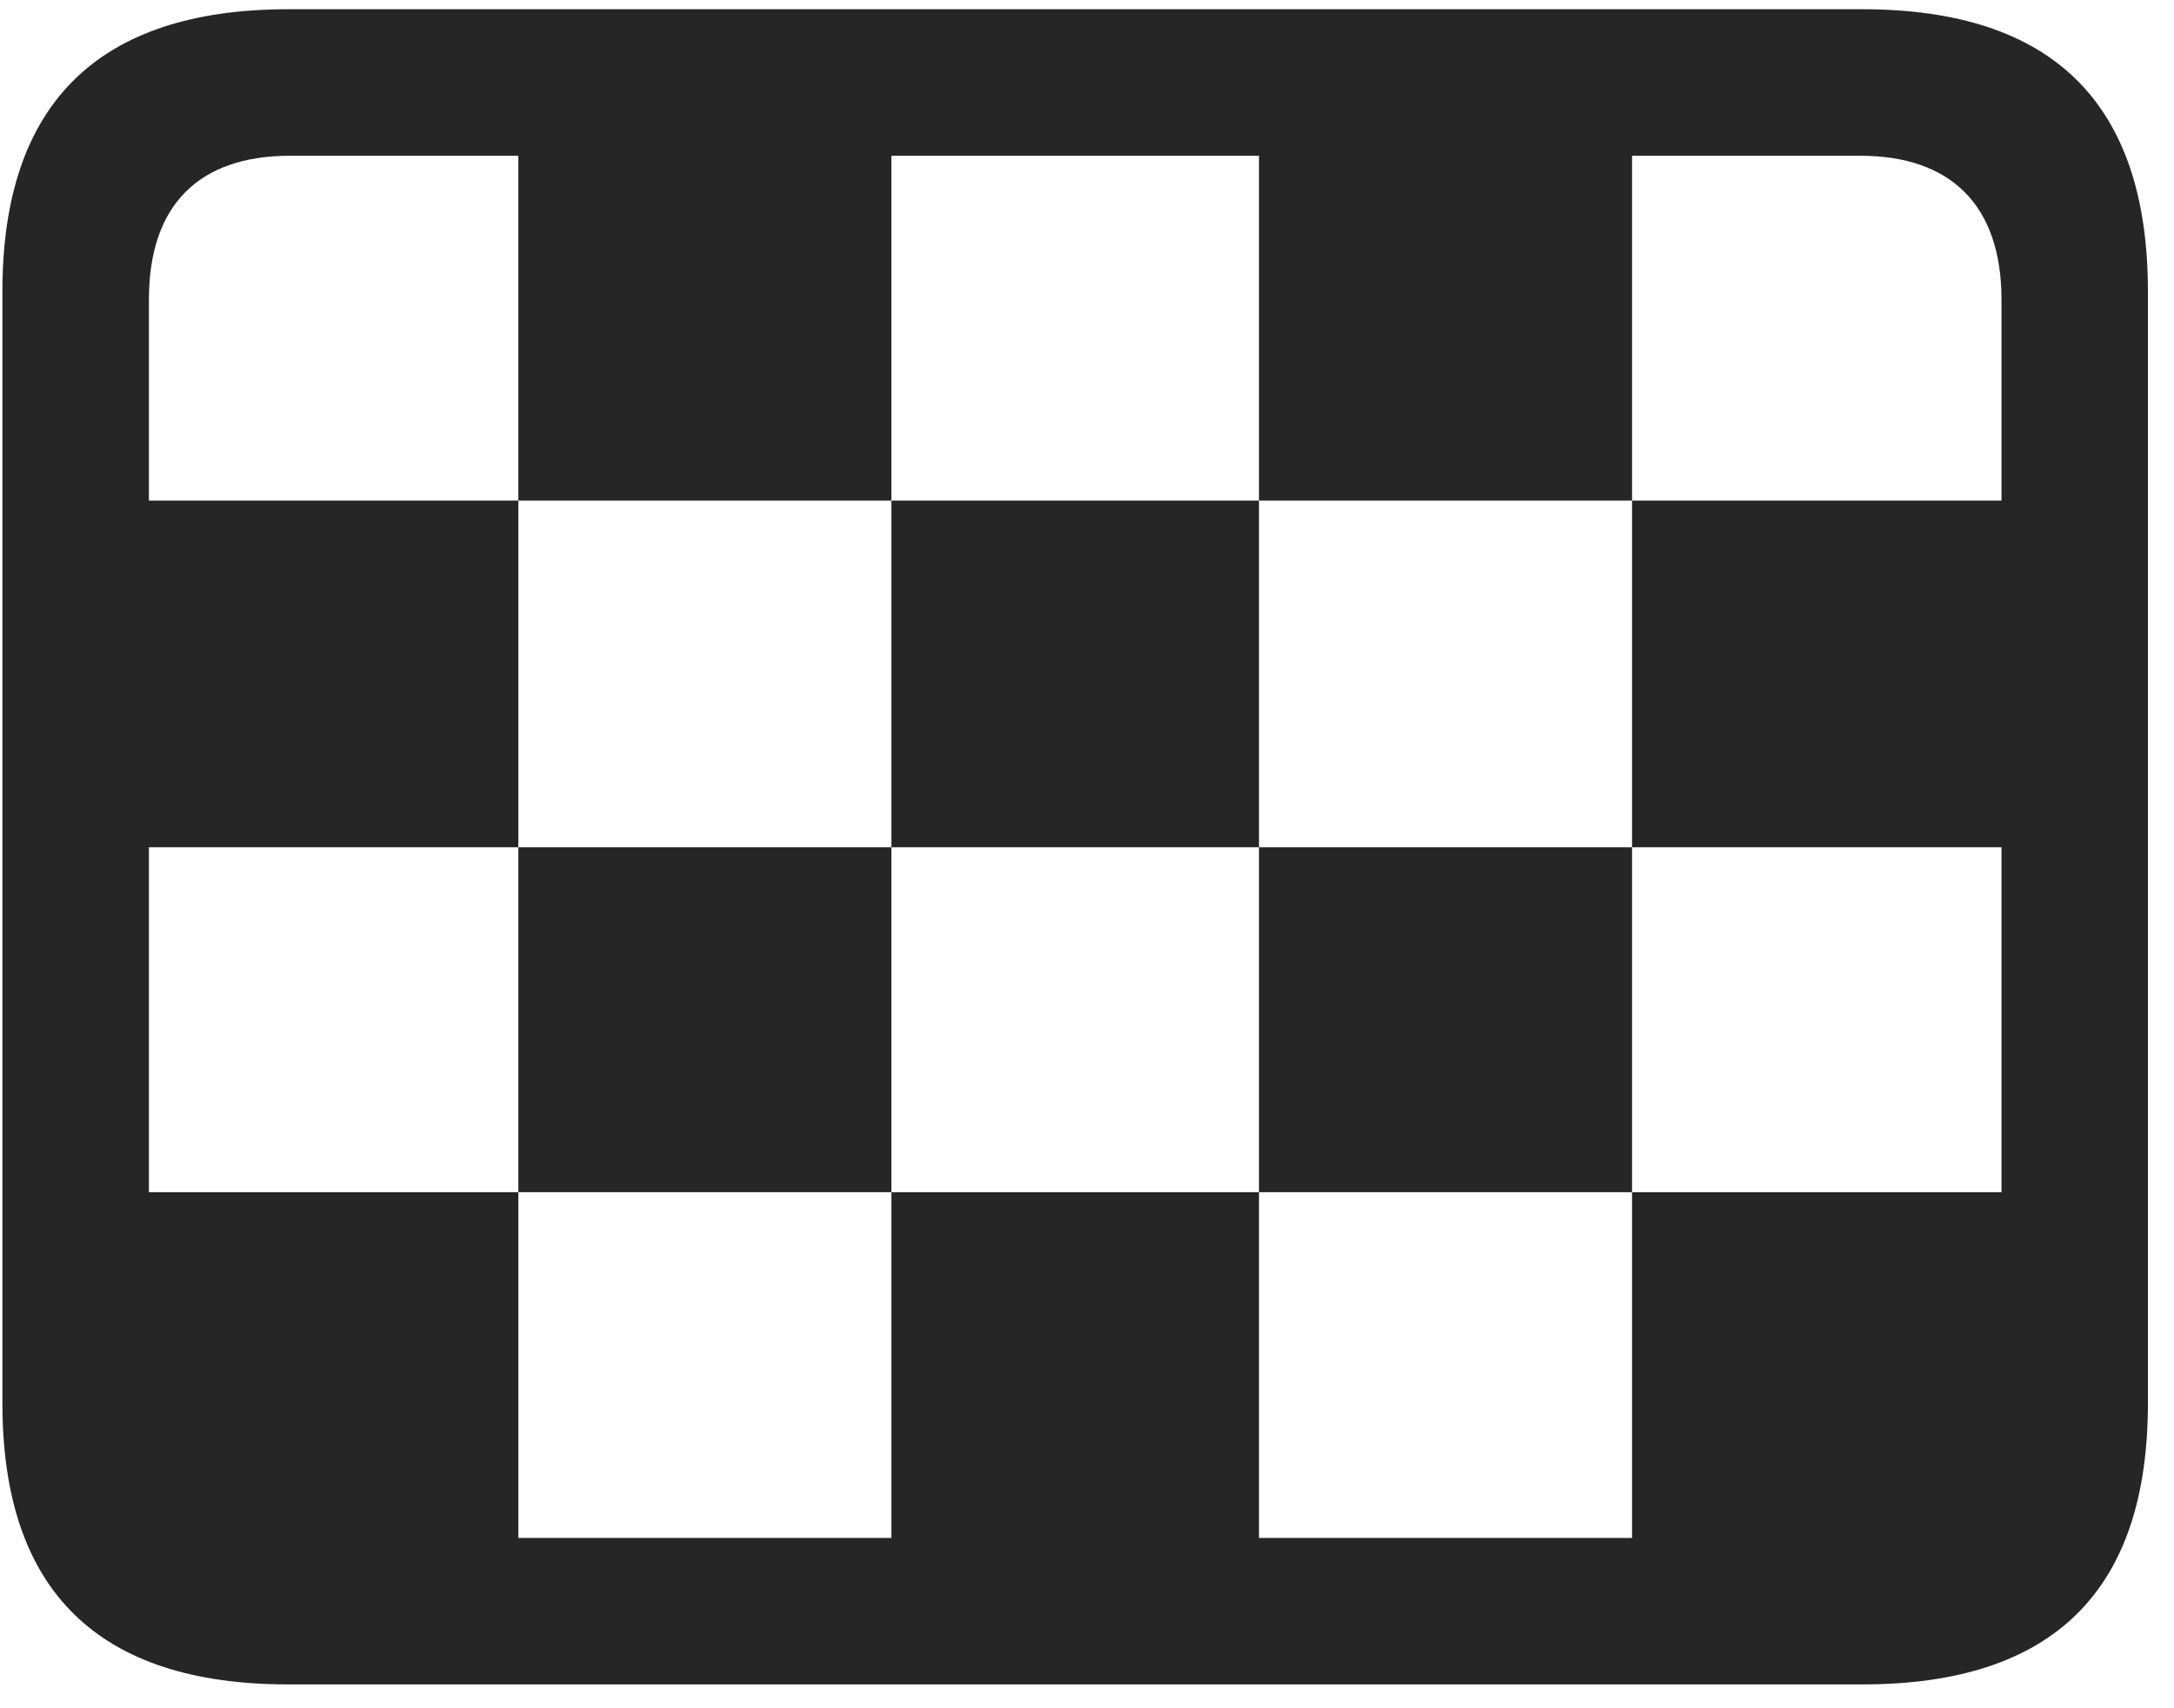 <svg width="28" height="22" viewBox="0 0 28 22" fill="none" xmlns="http://www.w3.org/2000/svg">
<g clip-path="url(#clip0_2207_2441)">
<path d="M6.676 6.447H11.481V2.006H6.676V6.447ZM16.215 6.447H21.02V2.006H16.215V6.447ZM1.918 10.912H6.676V6.447H1.918V10.912ZM11.481 10.912H16.215V6.447H11.481V10.912ZM21.02 10.912H25.789V6.447H21.02V10.912ZM6.676 15.354H11.481V10.912H6.676V15.354ZM16.215 15.354H21.02V10.912H16.215V15.354ZM1.918 19.303L2.481 19.807H6.676V15.354H1.918V19.303ZM11.481 19.807H16.215V15.354H11.481V19.807ZM21.02 19.807H25.168L25.789 19.267V15.354H21.02V19.807ZM3.711 21.693H23.985C26.446 21.693 27.664 20.486 27.664 18.072V3.752C27.664 1.338 26.446 0.119 23.985 0.119H3.711C1.262 0.119 0.031 1.338 0.031 3.752V18.072C0.031 20.486 1.262 21.693 3.711 21.693ZM3.735 19.807C2.563 19.807 1.918 19.186 1.918 17.967V3.857C1.918 2.639 2.563 2.006 3.735 2.006H23.961C25.121 2.006 25.778 2.639 25.778 3.857V17.967C25.778 19.186 25.121 19.807 23.961 19.807H3.735Z" fill="black" fill-opacity="0.85"/>
</g>
<defs>
<clipPath id="clip0_2207_2441">
<rect width="27.633" height="21.574" fill="white" transform="translate(0.031 0.119)"/>
</clipPath>
</defs>
</svg>
